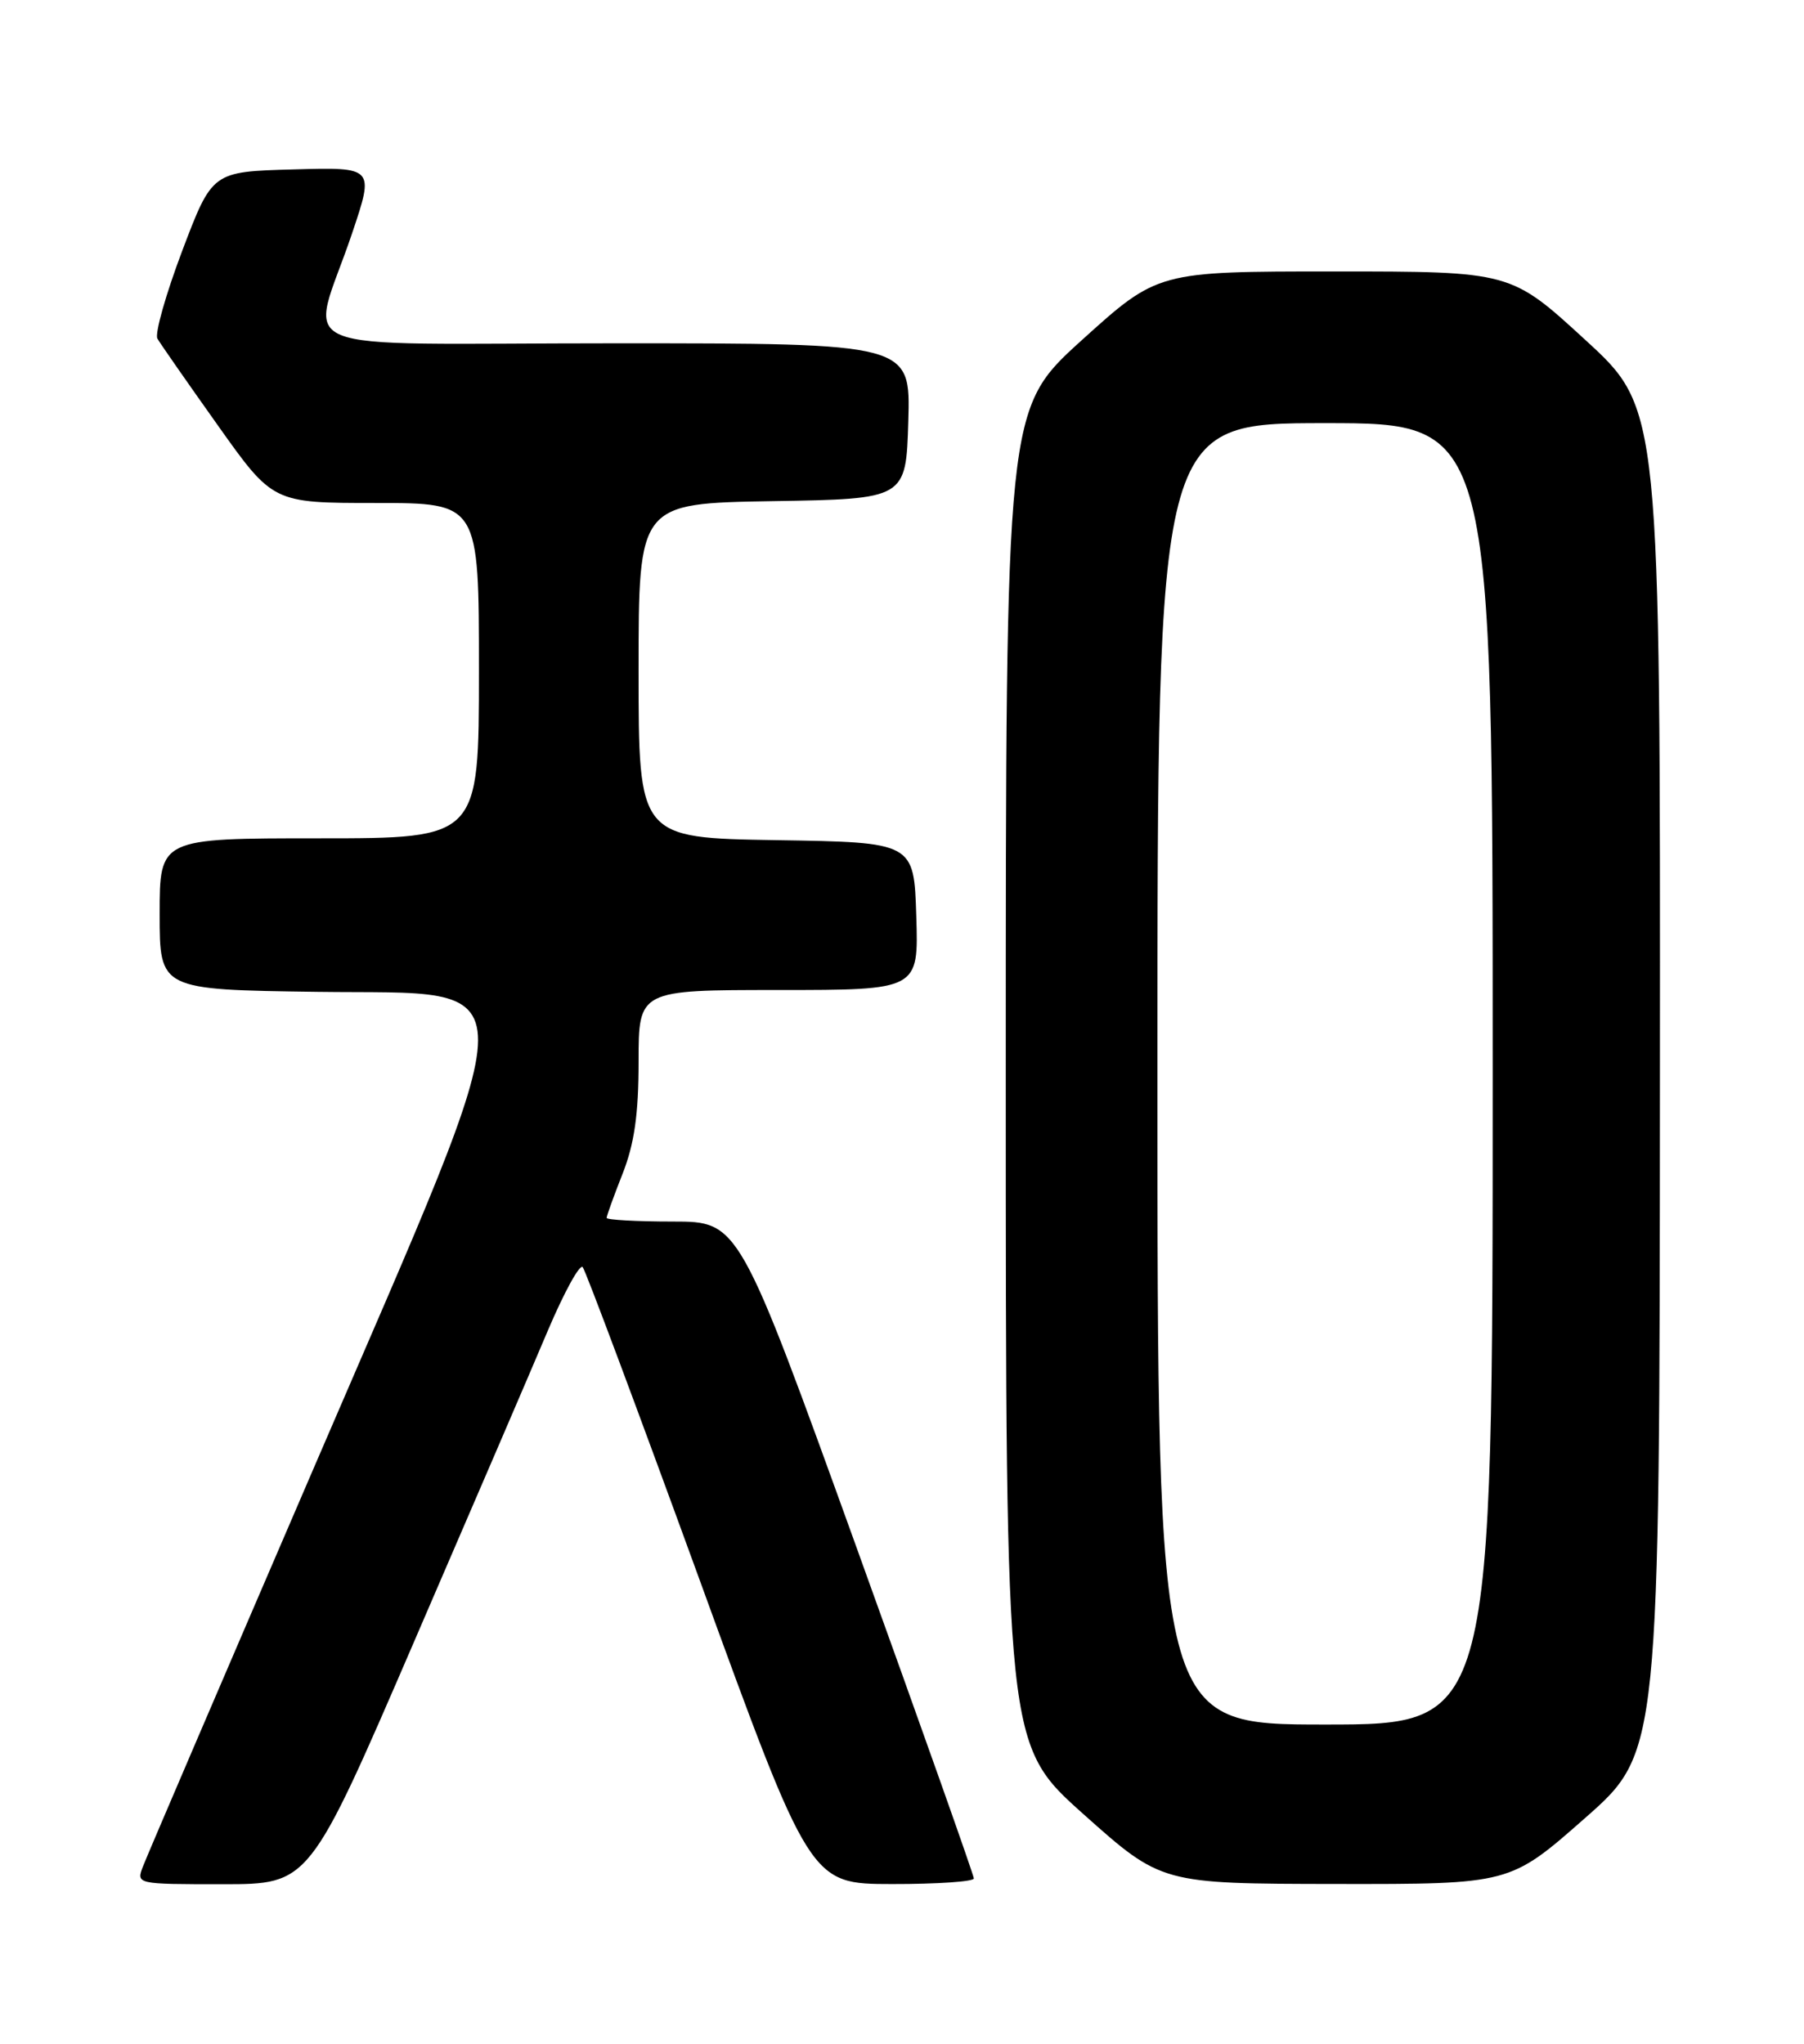 <?xml version="1.0" encoding="UTF-8" standalone="no"?>
<!DOCTYPE svg PUBLIC "-//W3C//DTD SVG 1.1//EN" "http://www.w3.org/Graphics/SVG/1.1/DTD/svg11.dtd" >
<svg xmlns="http://www.w3.org/2000/svg" xmlns:xlink="http://www.w3.org/1999/xlink" version="1.1" viewBox="0 0 226 256">
 <g >
 <path fill="currentColor"
d=" M 51.82 205.75 C 59.01 189.11 66.57 171.55 68.61 166.71 C 70.66 161.88 72.63 158.28 73.00 158.71 C 73.37 159.15 79.93 176.71 87.59 197.73 C 101.50 235.97 101.50 235.97 111.75 235.98 C 117.39 235.99 122.00 235.67 122.00 235.28 C 122.00 234.88 115.38 216.20 107.29 193.78 C 92.57 153.00 92.57 153.00 84.29 153.00 C 79.73 153.00 76.00 152.79 76.00 152.54 C 76.00 152.28 76.90 149.79 78.00 147.00 C 79.47 143.26 80.00 139.57 80.00 132.96 C 80.00 124.00 80.00 124.00 97.54 124.00 C 115.08 124.00 115.08 124.00 114.79 114.75 C 114.50 105.50 114.50 105.50 97.25 105.23 C 80.00 104.95 80.00 104.95 80.00 84.00 C 80.00 63.05 80.00 63.05 96.75 62.77 C 113.50 62.50 113.50 62.50 113.79 52.75 C 114.07 43.00 114.07 43.00 77.02 43.00 C 34.56 43.00 38.86 44.80 44.11 29.22 C 46.90 20.93 46.90 20.93 36.74 21.22 C 26.59 21.50 26.59 21.50 22.83 31.41 C 20.77 36.86 19.37 41.81 19.72 42.41 C 20.06 43.01 23.46 47.89 27.27 53.25 C 34.19 63.00 34.19 63.00 47.09 63.00 C 60.00 63.00 60.00 63.00 60.00 84.00 C 60.00 105.00 60.00 105.00 40.00 105.00 C 20.00 105.00 20.00 105.00 20.00 114.48 C 20.00 123.96 20.00 123.96 39.75 124.23 C 66.64 124.60 66.67 120.34 39.44 183.56 C 28.08 209.93 18.39 232.51 17.92 233.75 C 17.05 236.00 17.06 236.00 27.90 236.00 C 38.76 236.00 38.76 236.00 51.82 205.75 Z  M 198.53 227.75 C 207.91 219.50 207.91 219.50 207.95 135.35 C 208.00 51.19 208.00 51.19 198.63 42.60 C 189.27 34.00 189.27 34.00 167.15 34.00 C 145.04 34.00 145.04 34.00 135.52 42.61 C 126.00 51.23 126.00 51.23 126.00 134.88 C 126.00 218.53 126.00 218.53 135.75 227.24 C 145.50 235.94 145.50 235.94 167.33 235.97 C 189.16 236.00 189.16 236.00 198.53 227.75 Z  M 145.00 134.50 C 145.00 53.00 145.00 53.00 166.00 53.00 C 187.00 53.00 187.00 53.00 187.00 134.50 C 187.00 216.00 187.00 216.00 166.00 216.00 C 145.00 216.00 145.00 216.00 145.00 134.50 Z "/>
</g>
</svg>